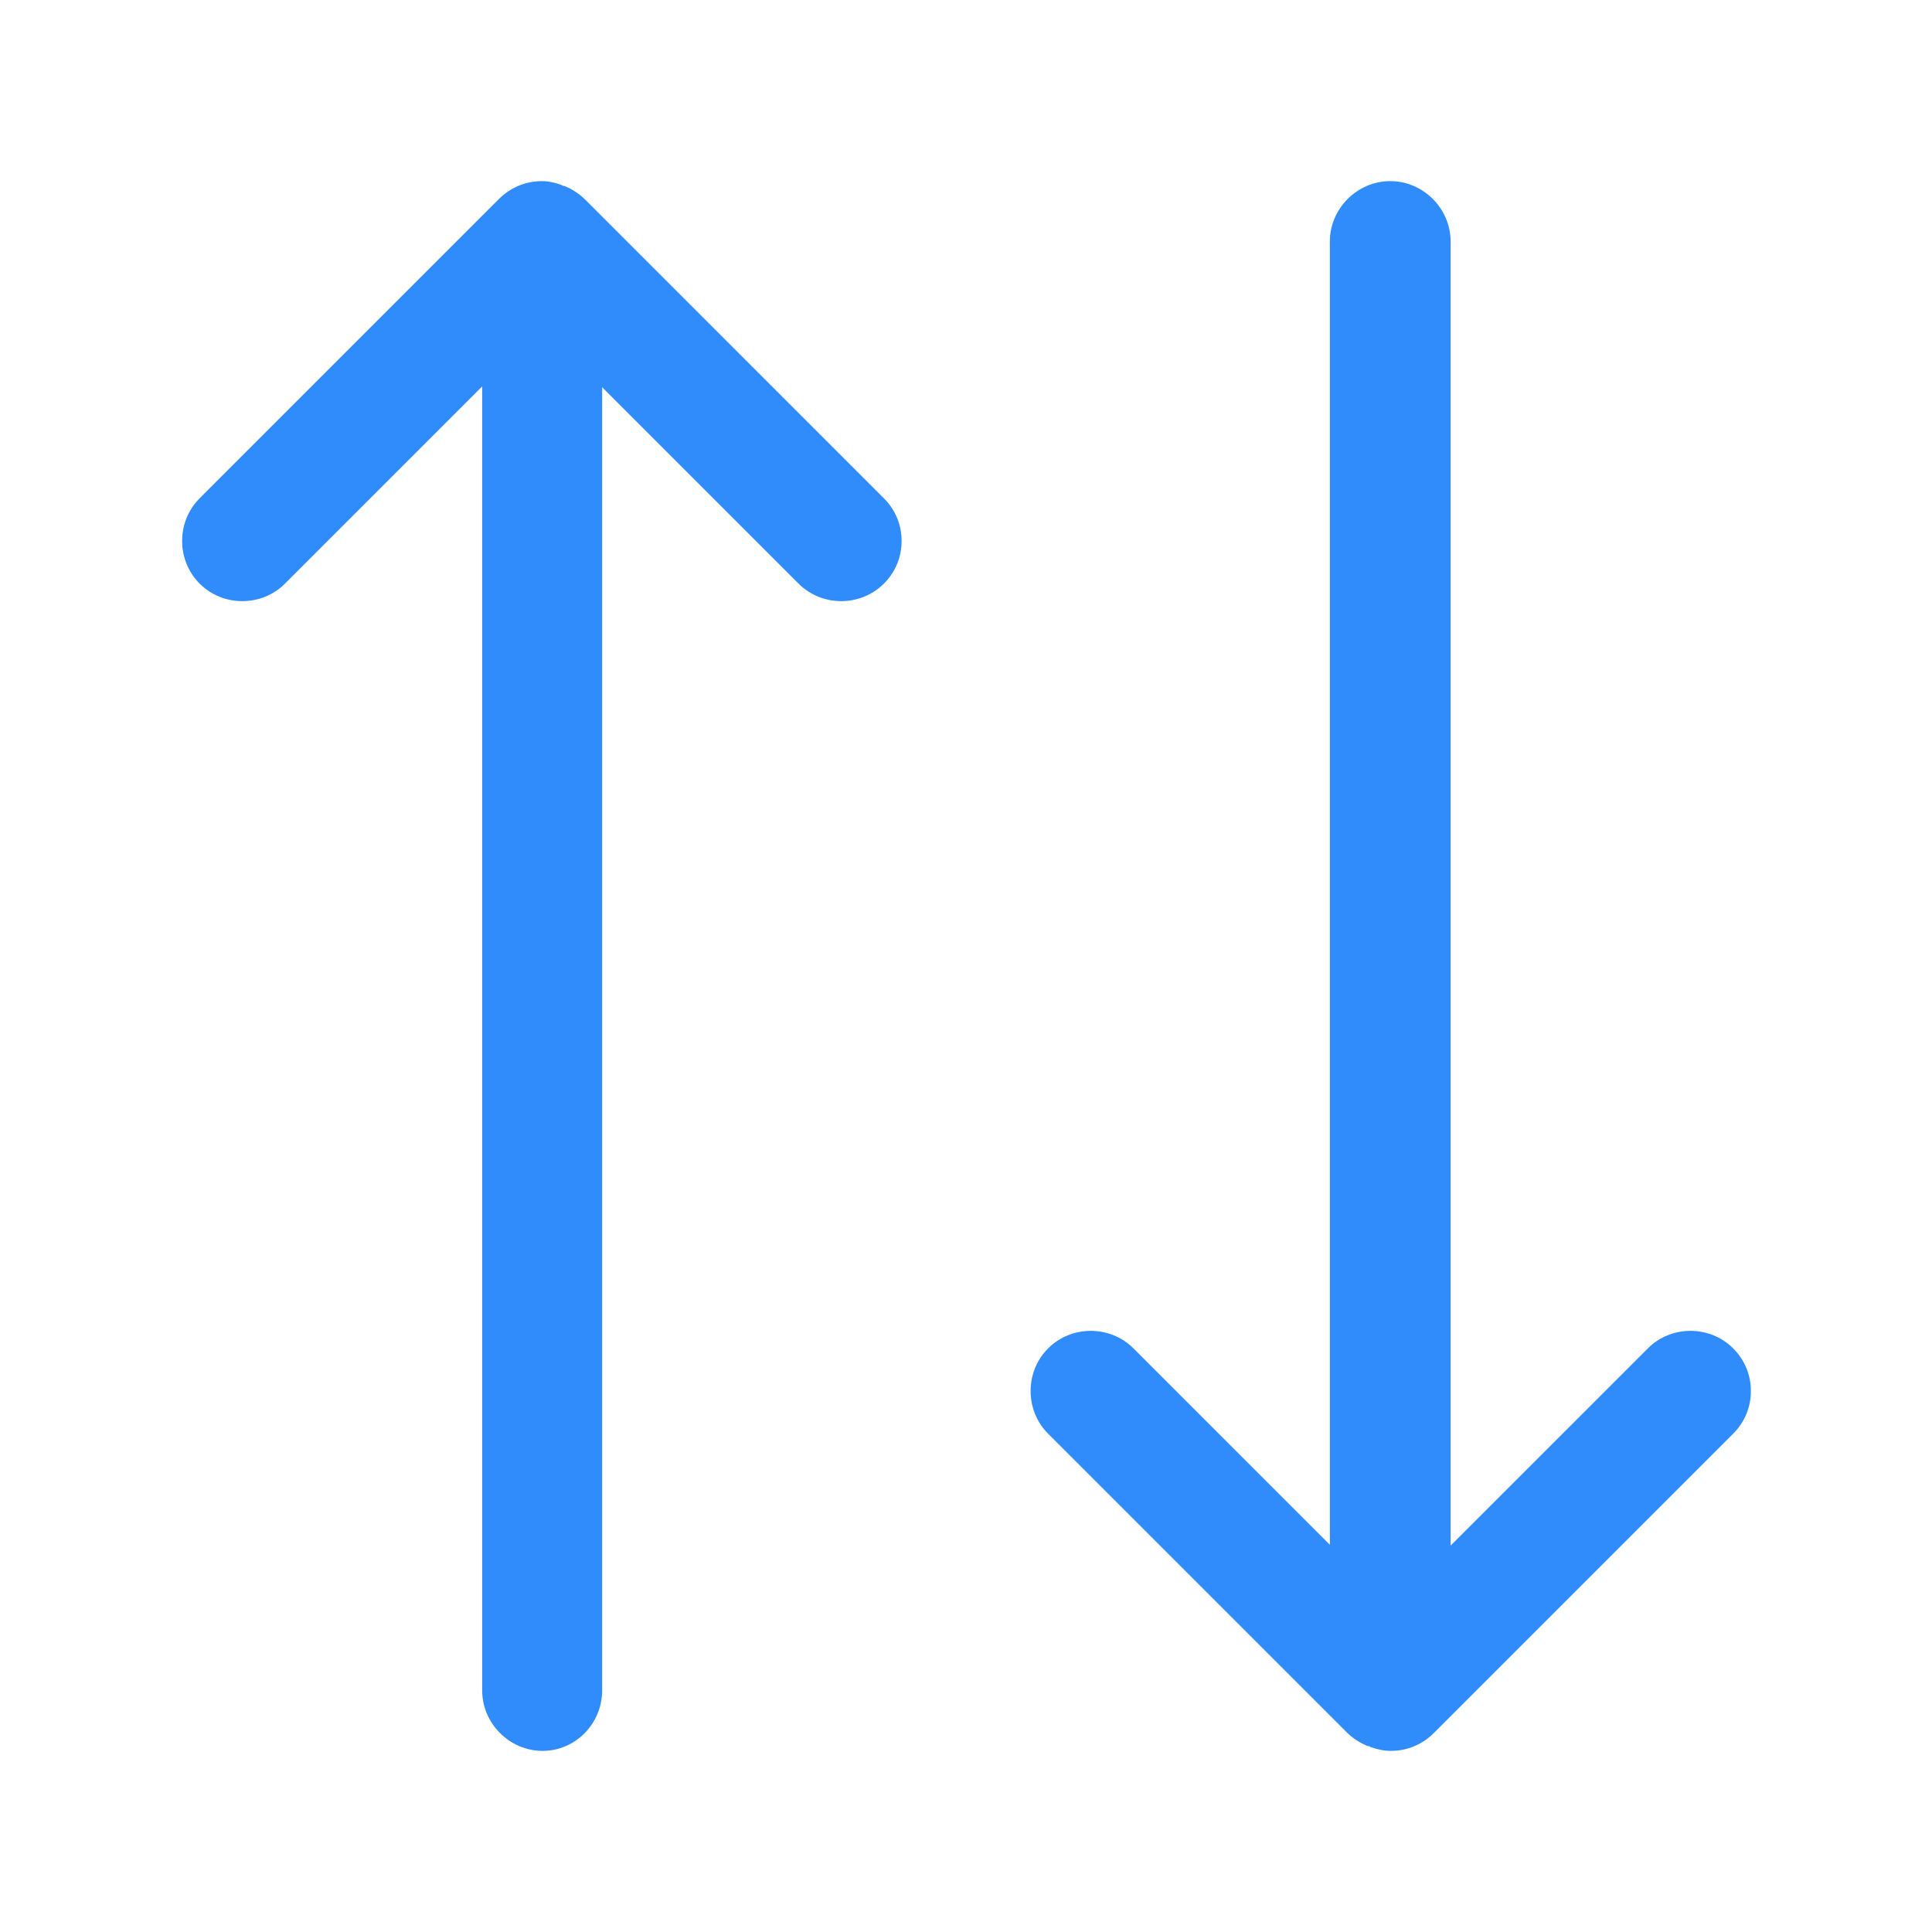 <svg width="24" height="24" viewBox="0 0 24 24" fill="none" xmlns="http://www.w3.org/2000/svg">
<g id="vuesax/bold/arrow-2">
<g id="arrow-2">
<path id="Vector" d="M6.73 2.25C6.53 2.25 6.34 2.33 6.2 2.47L2.48 6.19C2.19 6.48 2.19 6.96 2.48 7.25C2.77 7.54 3.25 7.54 3.54 7.25L5.99 4.8L5.99 21C5.99 21.41 6.33 21.75 6.74 21.75C7.15 21.75 7.48 21.41 7.48 21L7.48 4.81L9.92 7.25C10.21 7.54 10.69 7.54 10.98 7.25C11.13 7.1 11.2 6.91 11.2 6.72C11.2 6.53 11.13 6.34 10.98 6.19L7.27 2.48C7.2 2.41 7.11 2.35 7.01 2.31C7 2.31 6.99 2.31 6.98 2.3C6.9 2.27 6.82 2.25 6.73 2.25Z" fill="#308CFB"/>
<path id="Vector_2" d="M16.52 3V19.19L14.08 16.75C13.79 16.46 13.31 16.46 13.02 16.75C12.73 17.04 12.73 17.52 13.02 17.81L16.73 21.52C16.8 21.59 16.89 21.65 16.99 21.69C17 21.69 17.01 21.69 17.02 21.7C17.1 21.73 17.19 21.75 17.28 21.75C17.48 21.75 17.67 21.67 17.81 21.53L21.53 17.81C21.68 17.66 21.75 17.47 21.75 17.28C21.75 17.09 21.68 16.9 21.53 16.75C21.24 16.46 20.76 16.46 20.47 16.75L18.02 19.2V3C18.02 2.59 17.68 2.25 17.27 2.25C16.86 2.25 16.52 2.59 16.52 3Z" fill="#308CFB"/>
</g>
</g>
</svg>
